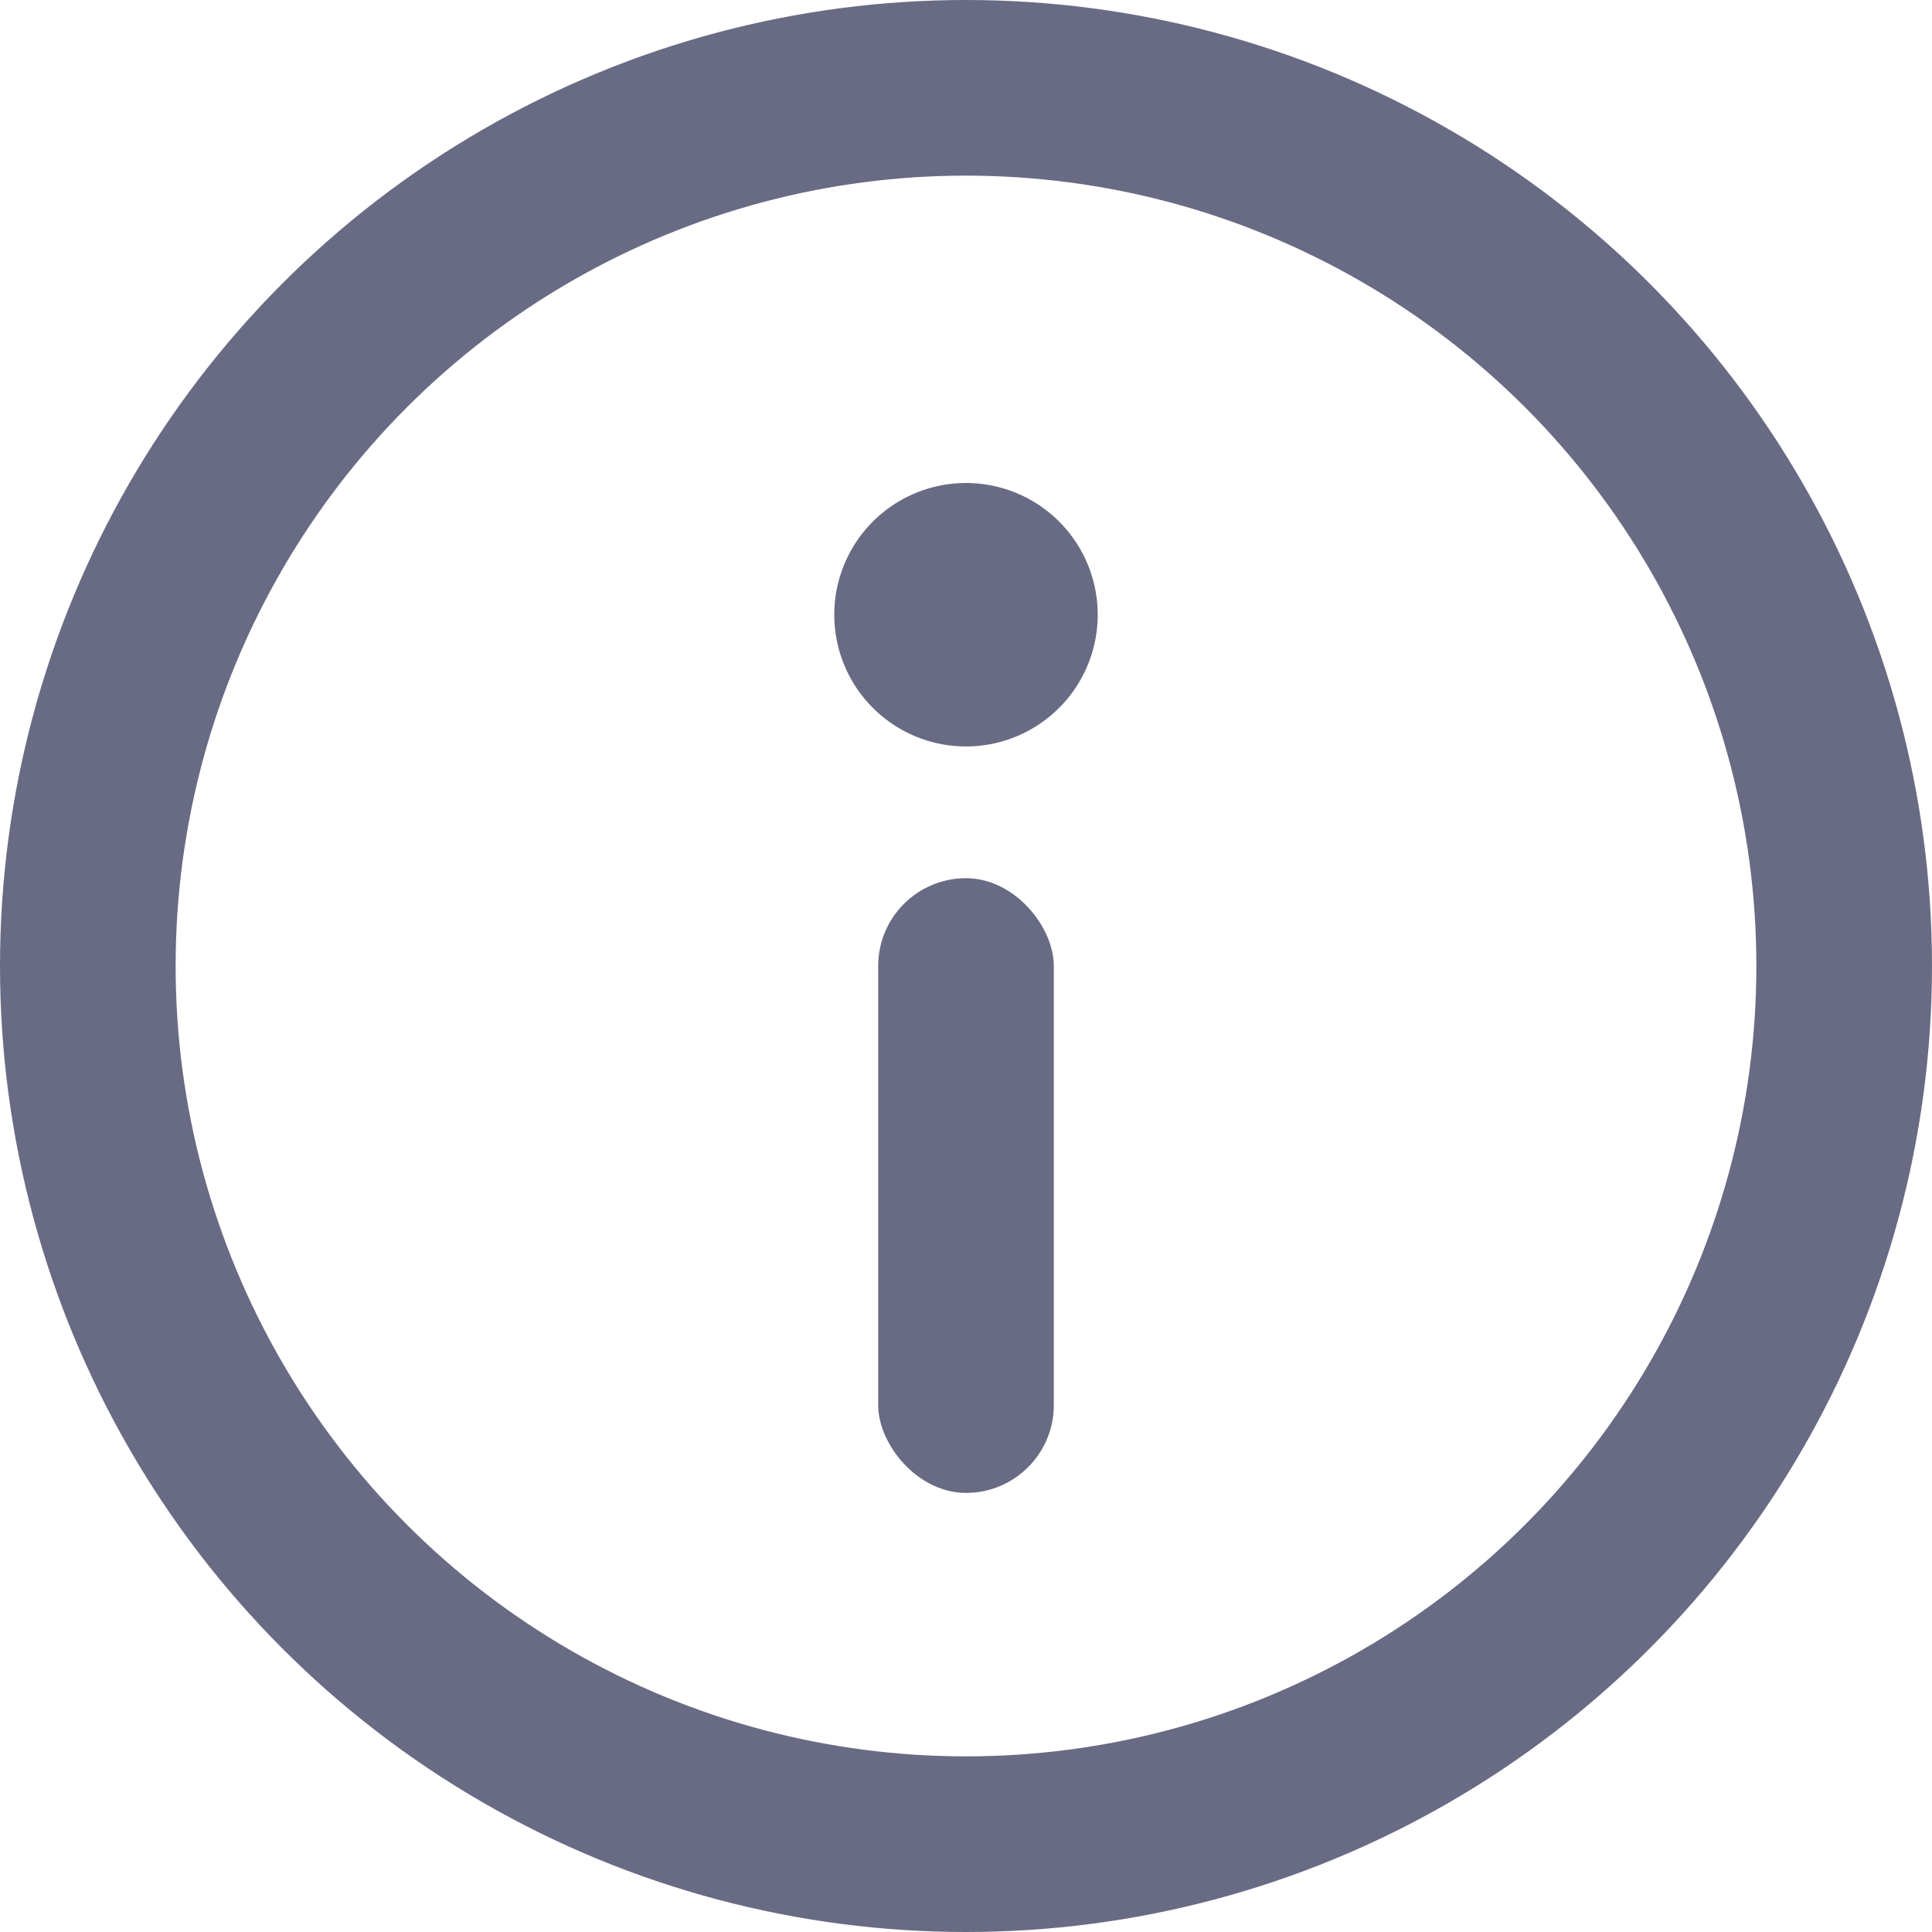 <svg xmlns="http://www.w3.org/2000/svg" width="22" height="22" viewBox="0 0 22 22">
    <g fill="none" fill-rule="evenodd" transform="translate(1 1)">
        <circle cx="10" cy="10" r="10" stroke="#696B84" stroke-width="2"/>
        <path fill="#696B84" fill-rule="nonzero" d="M10 7.5a1.5 1.5 0 1 0 0-3 1.5 1.5 0 0 0 0 3z"/>
        <rect width="2" height="7" x="9" y="9" fill="#696B84" fill-rule="nonzero" rx="1"/>
    </g>
</svg>
